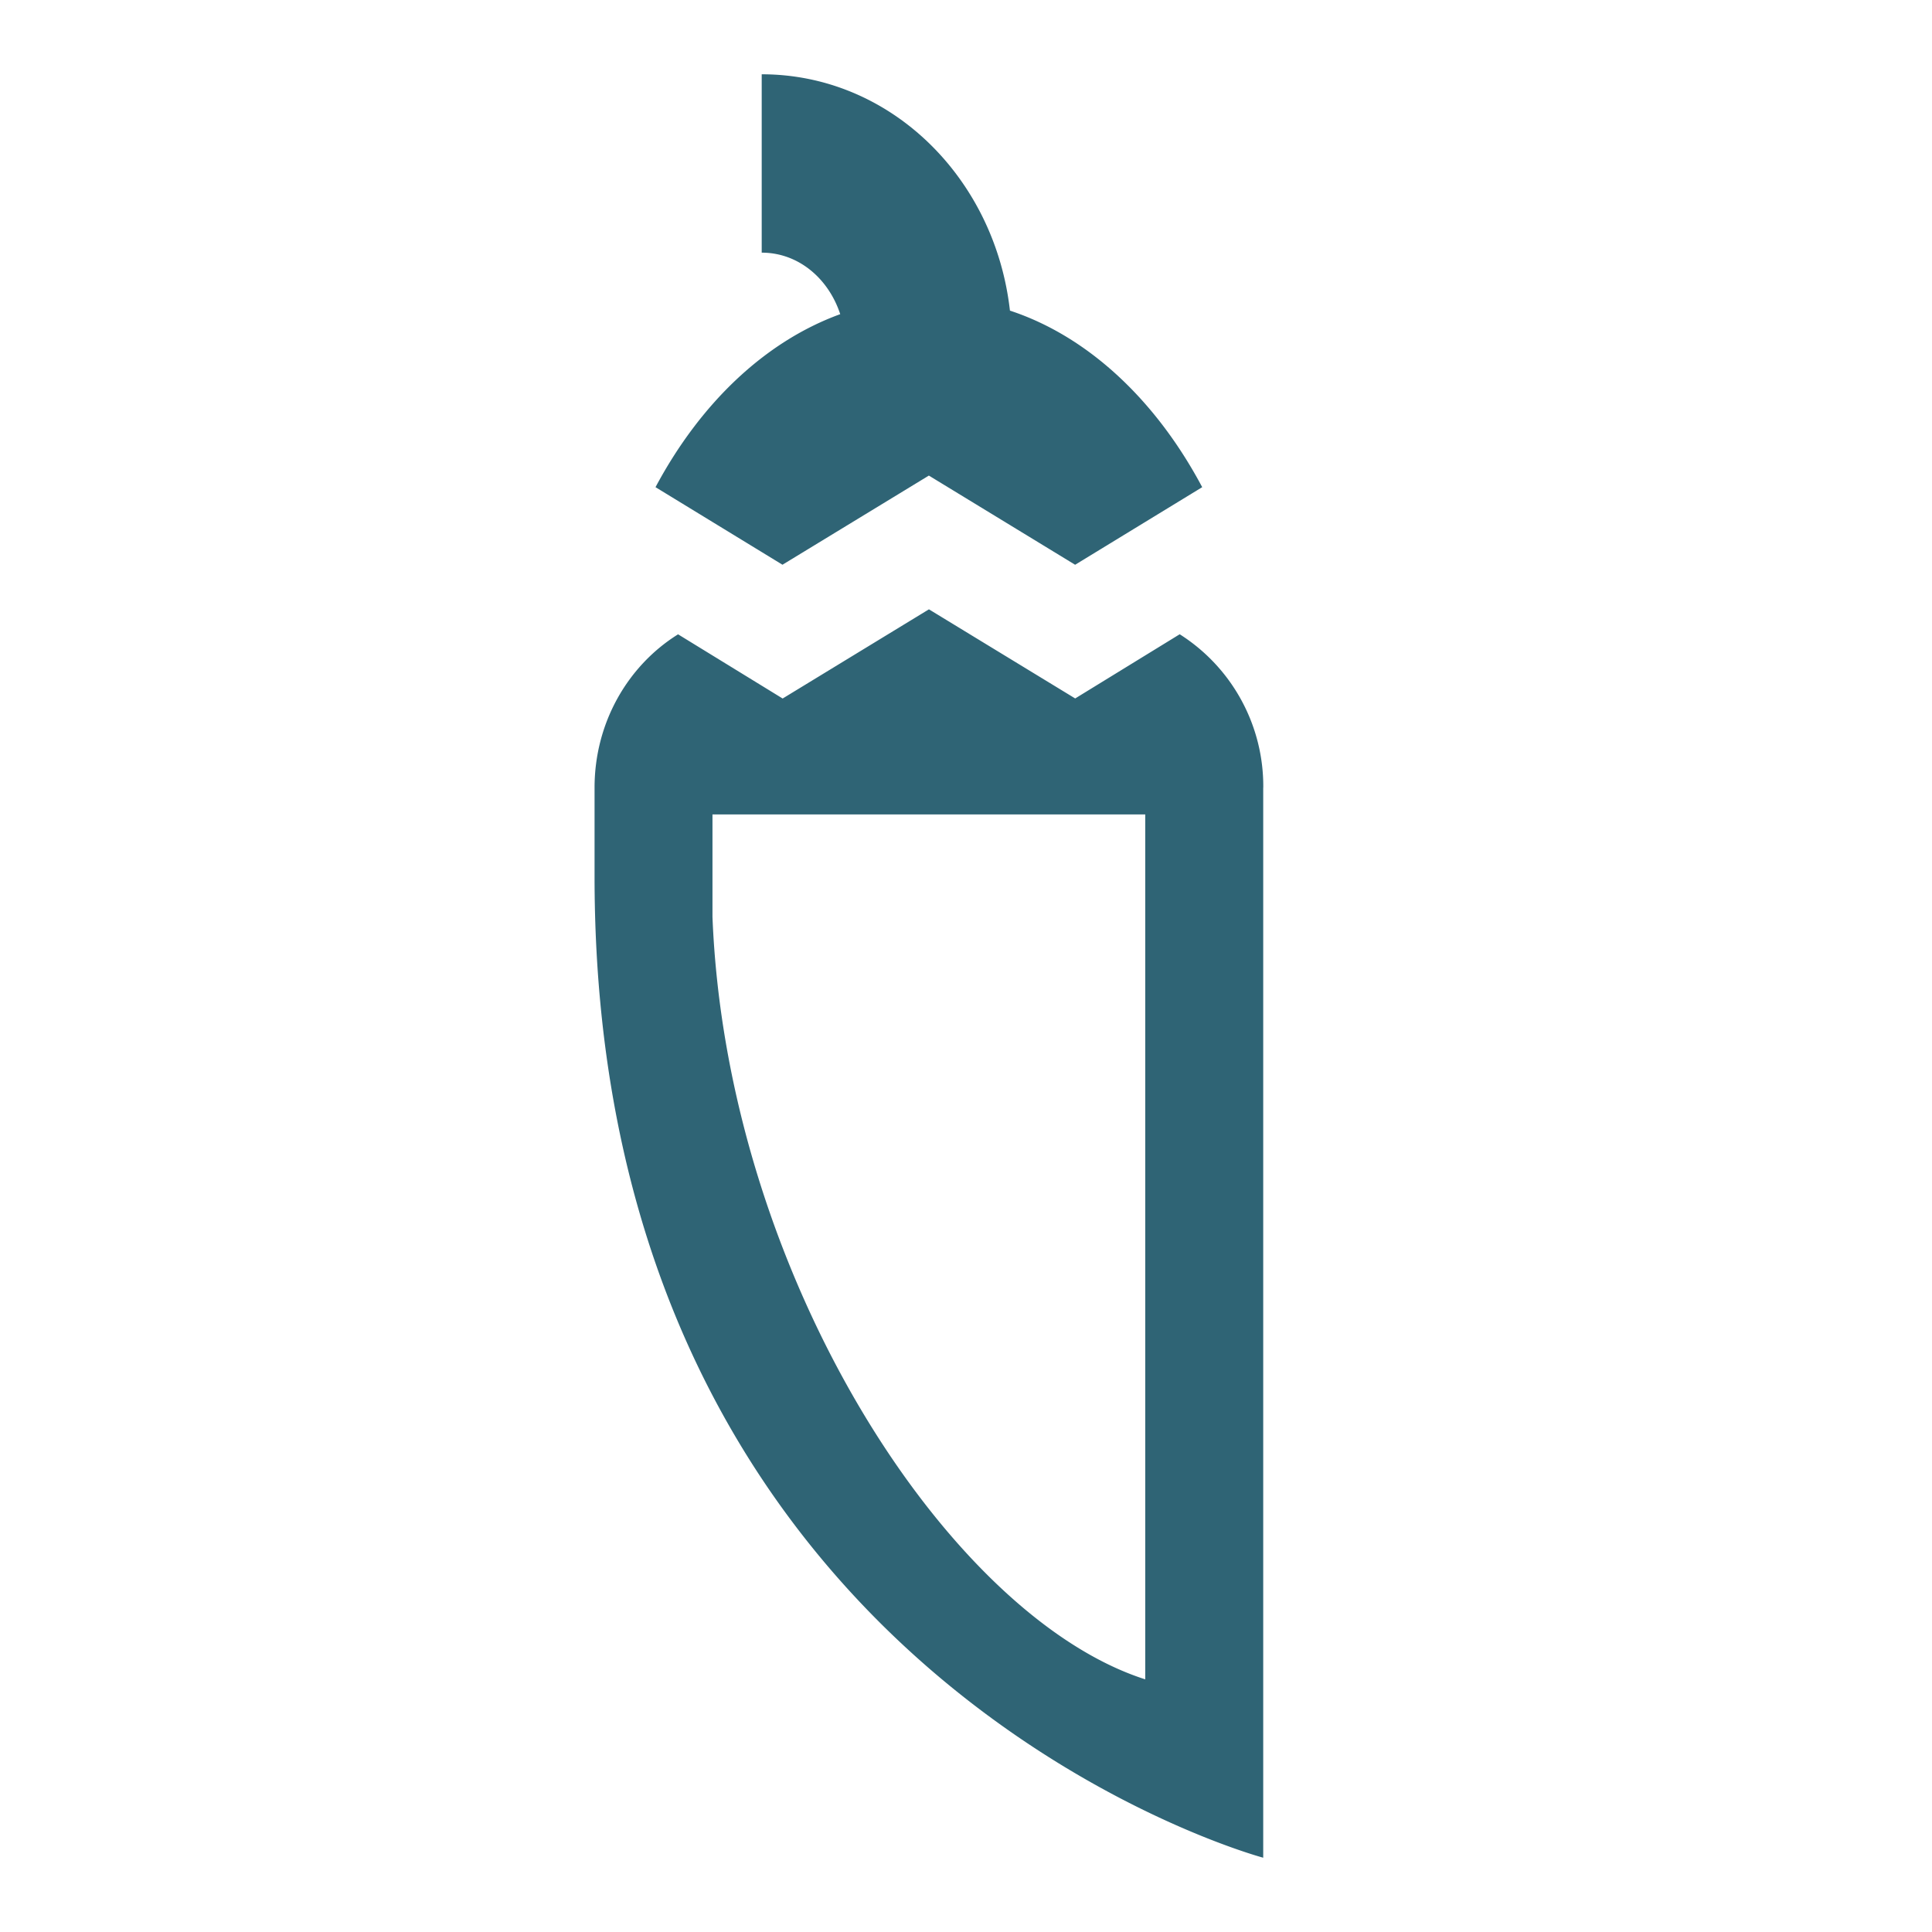 <svg xmlns="http://www.w3.org/2000/svg" width="31" height="31" fill="none" viewBox="0 0 31 31">
  <path fill="#2F6475" d="m12.556 9.062-2.038-1.245c.71-1.33 1.743-2.332 2.964-2.776-.188-.572-.67-.987-1.26-.987V1.192c2.065 0 3.742 1.66 3.983 3.792 1.26.415 2.347 1.445 3.085 2.833l-2.039 1.245-2.347-1.431-2.348 1.43Zm7.713 3.577v17.169S9.54 26.946 9.54 14.069v-1.43c0-1.045.536-1.96 1.34-2.461l1.678 1.03 2.347-1.431 2.347 1.43 1.677-1.03a2.888 2.888 0 0 1 1.341 2.462Zm-1.893 2.074v-1.645h-6.944v1.645c.228 5.738 3.787 11.223 6.944 12.233V14.713Z"/>
</svg>
